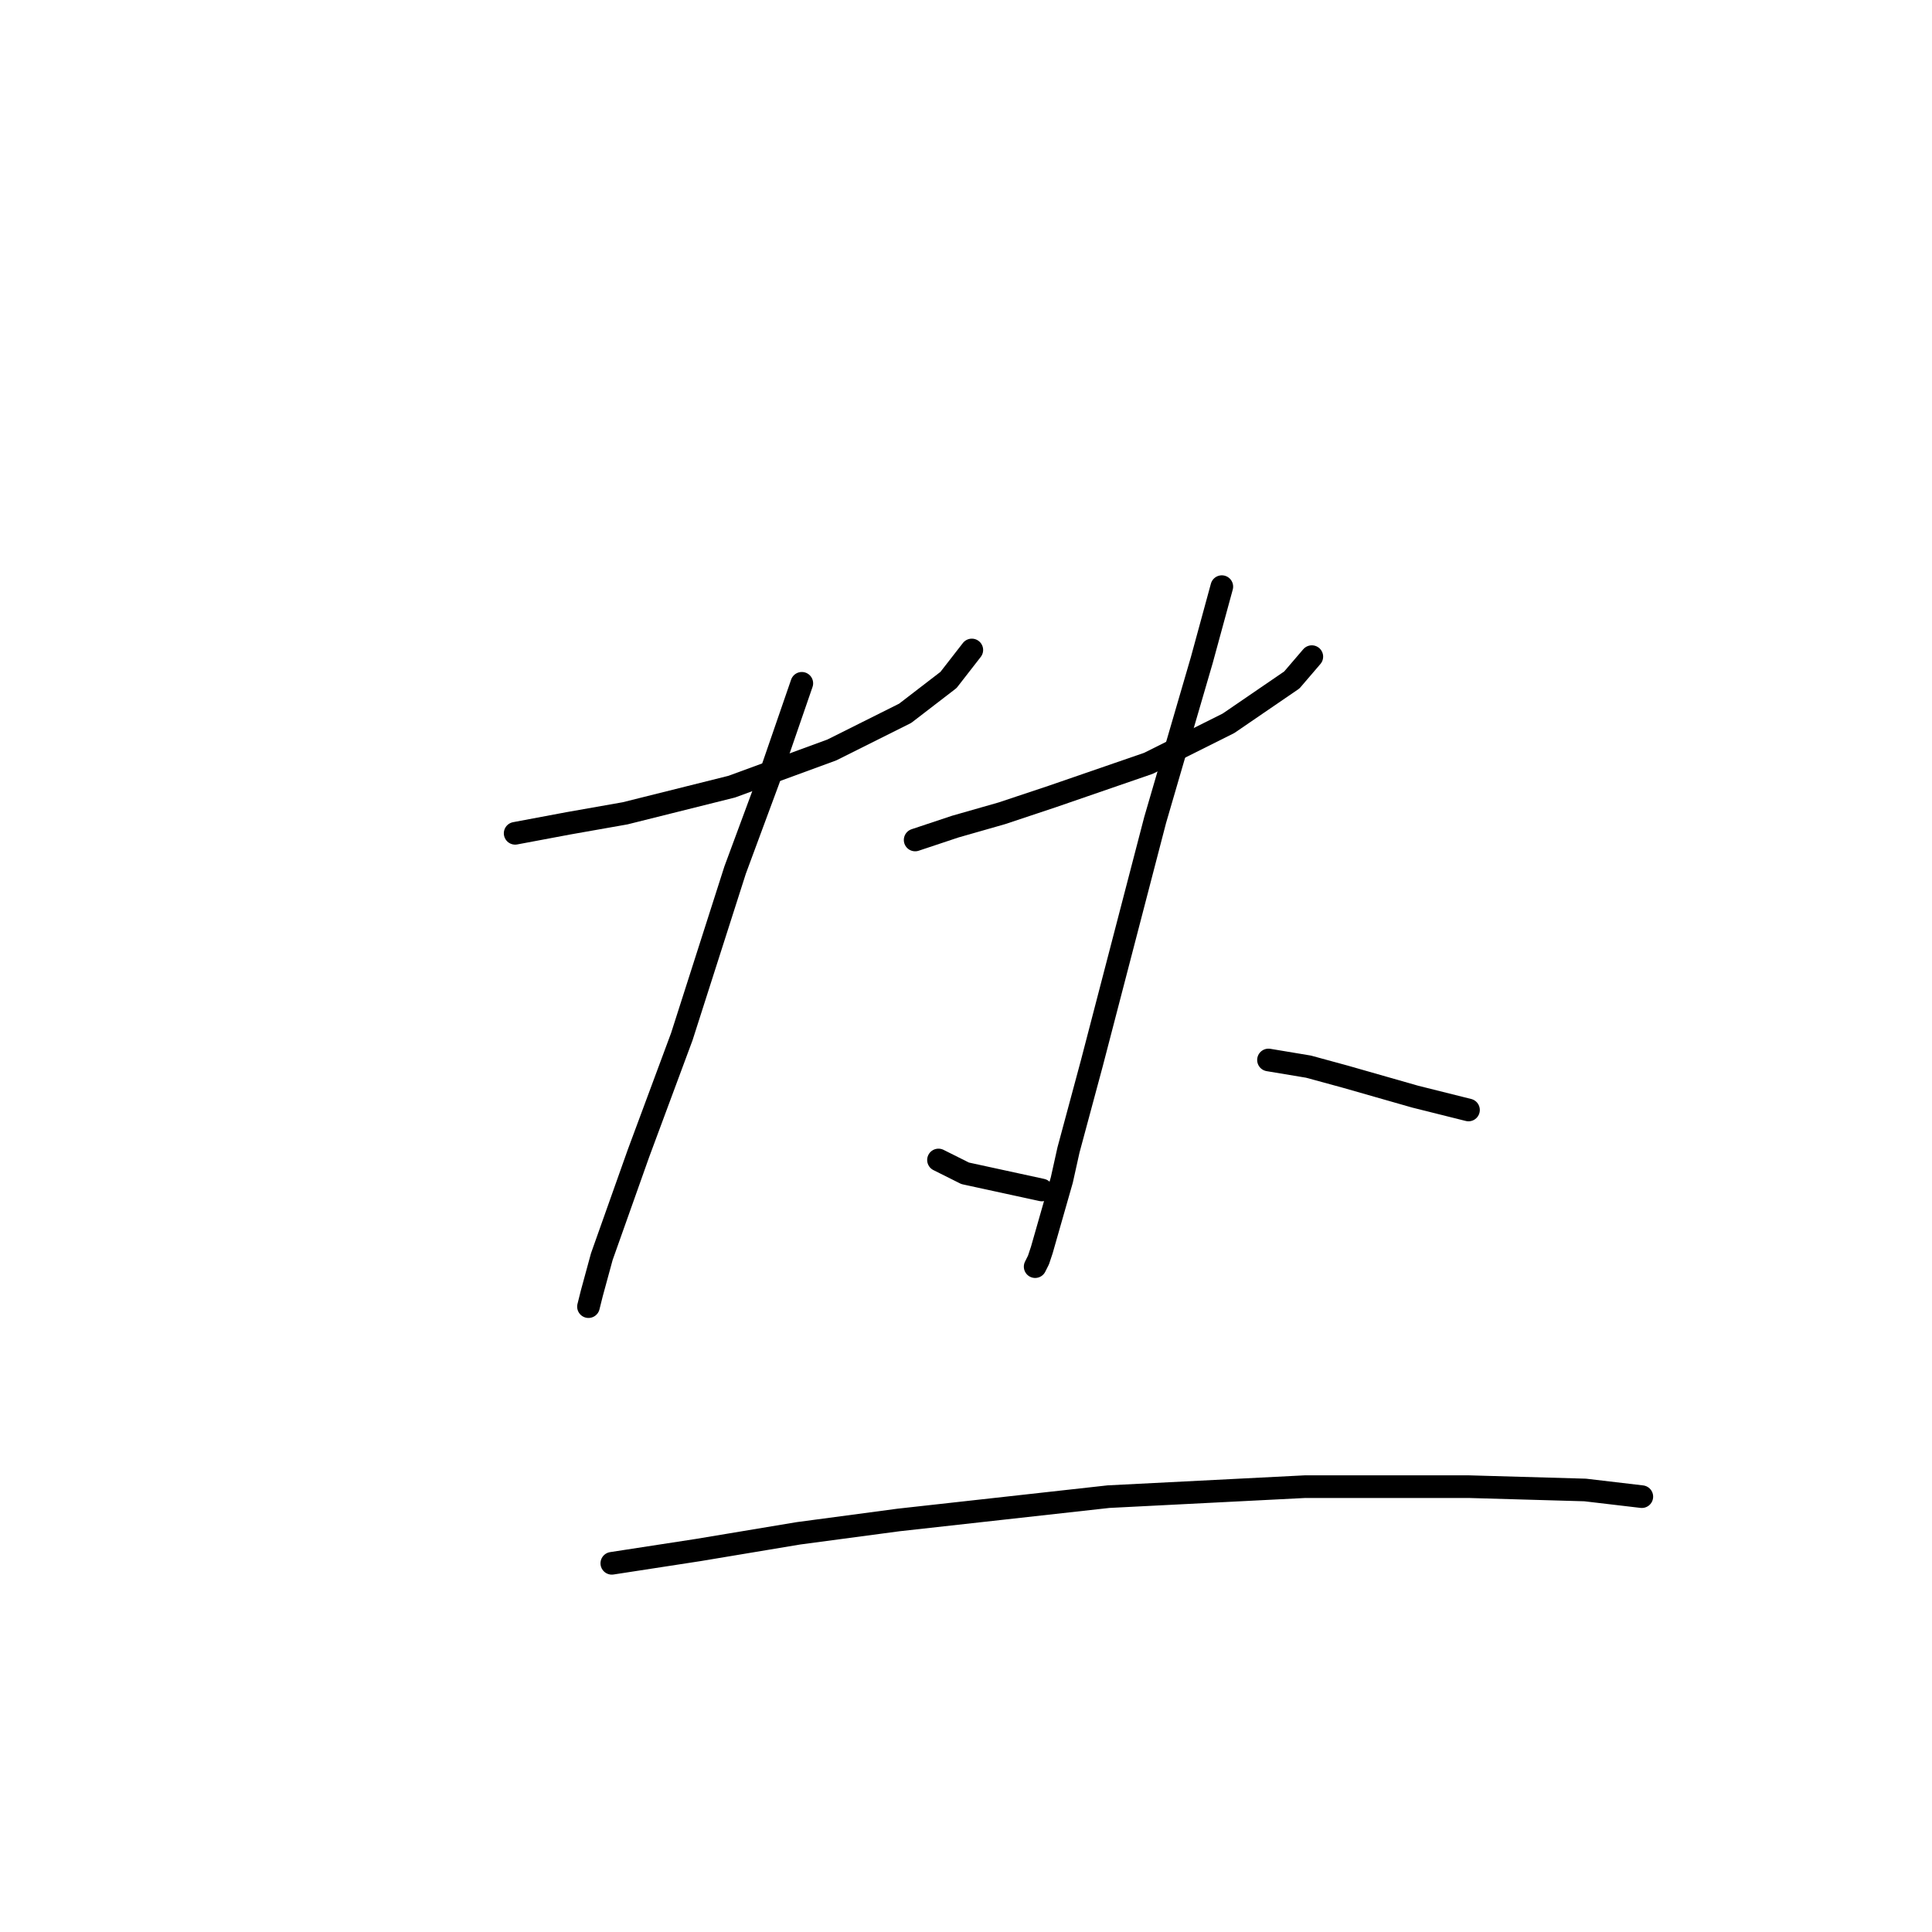 <?xml version="1.0" standalone="no"?>
    <svg width="256" height="256" xmlns="http://www.w3.org/2000/svg" version="1.1">
    <polyline stroke="black" stroke-width="3" stroke-linecap="round" fill="transparent" stroke-linejoin="round" points="68.26 110.418 75.327 109.092 82.835 107.767 96.969 104.234 110.22 99.375 119.937 94.517 125.679 90.1 128.771 86.125 128.771 86.125 " />
        <polyline stroke="black" stroke-width="3" stroke-linecap="round" fill="transparent" stroke-linejoin="round" points="106.245 90.542 101.828 103.351 97.411 115.276 90.344 137.361 84.602 152.82 79.743 166.512 78.418 171.371 77.977 173.137 77.977 173.137 " />
        <polyline stroke="black" stroke-width="3" stroke-linecap="round" fill="transparent" stroke-linejoin="round" points="124.354 153.703 127.888 155.47 138.046 157.678 138.046 157.678 " />
        <polyline stroke="black" stroke-width="3" stroke-linecap="round" fill="transparent" stroke-linejoin="round" points="121.262 111.301 126.563 109.534 132.746 107.767 139.372 105.559 152.181 101.142 162.781 95.842 171.173 90.1 173.823 87.008 173.823 87.008 " />
        <polyline stroke="black" stroke-width="3" stroke-linecap="round" fill="transparent" stroke-linejoin="round" points="161.898 77.733 159.248 87.45 156.156 98.05 153.064 108.651 144.672 140.894 141.58 152.378 140.697 156.353 138.046 165.629 137.605 166.954 137.163 167.837 137.163 167.837 " />
        <polyline stroke="black" stroke-width="3" stroke-linecap="round" fill="transparent" stroke-linejoin="round" points="168.081 140.452 173.382 141.336 178.24 142.661 187.516 145.311 194.583 147.078 194.583 147.078 " />
        <polyline stroke="black" stroke-width="3" stroke-linecap="round" fill="transparent" stroke-linejoin="round" points="81.069 207.147 92.552 205.381 105.803 203.172 119.054 201.405 146.88 198.314 172.94 196.989 194.583 196.989 210.042 197.43 217.55 198.314 217.55 198.314 " />
        </svg>